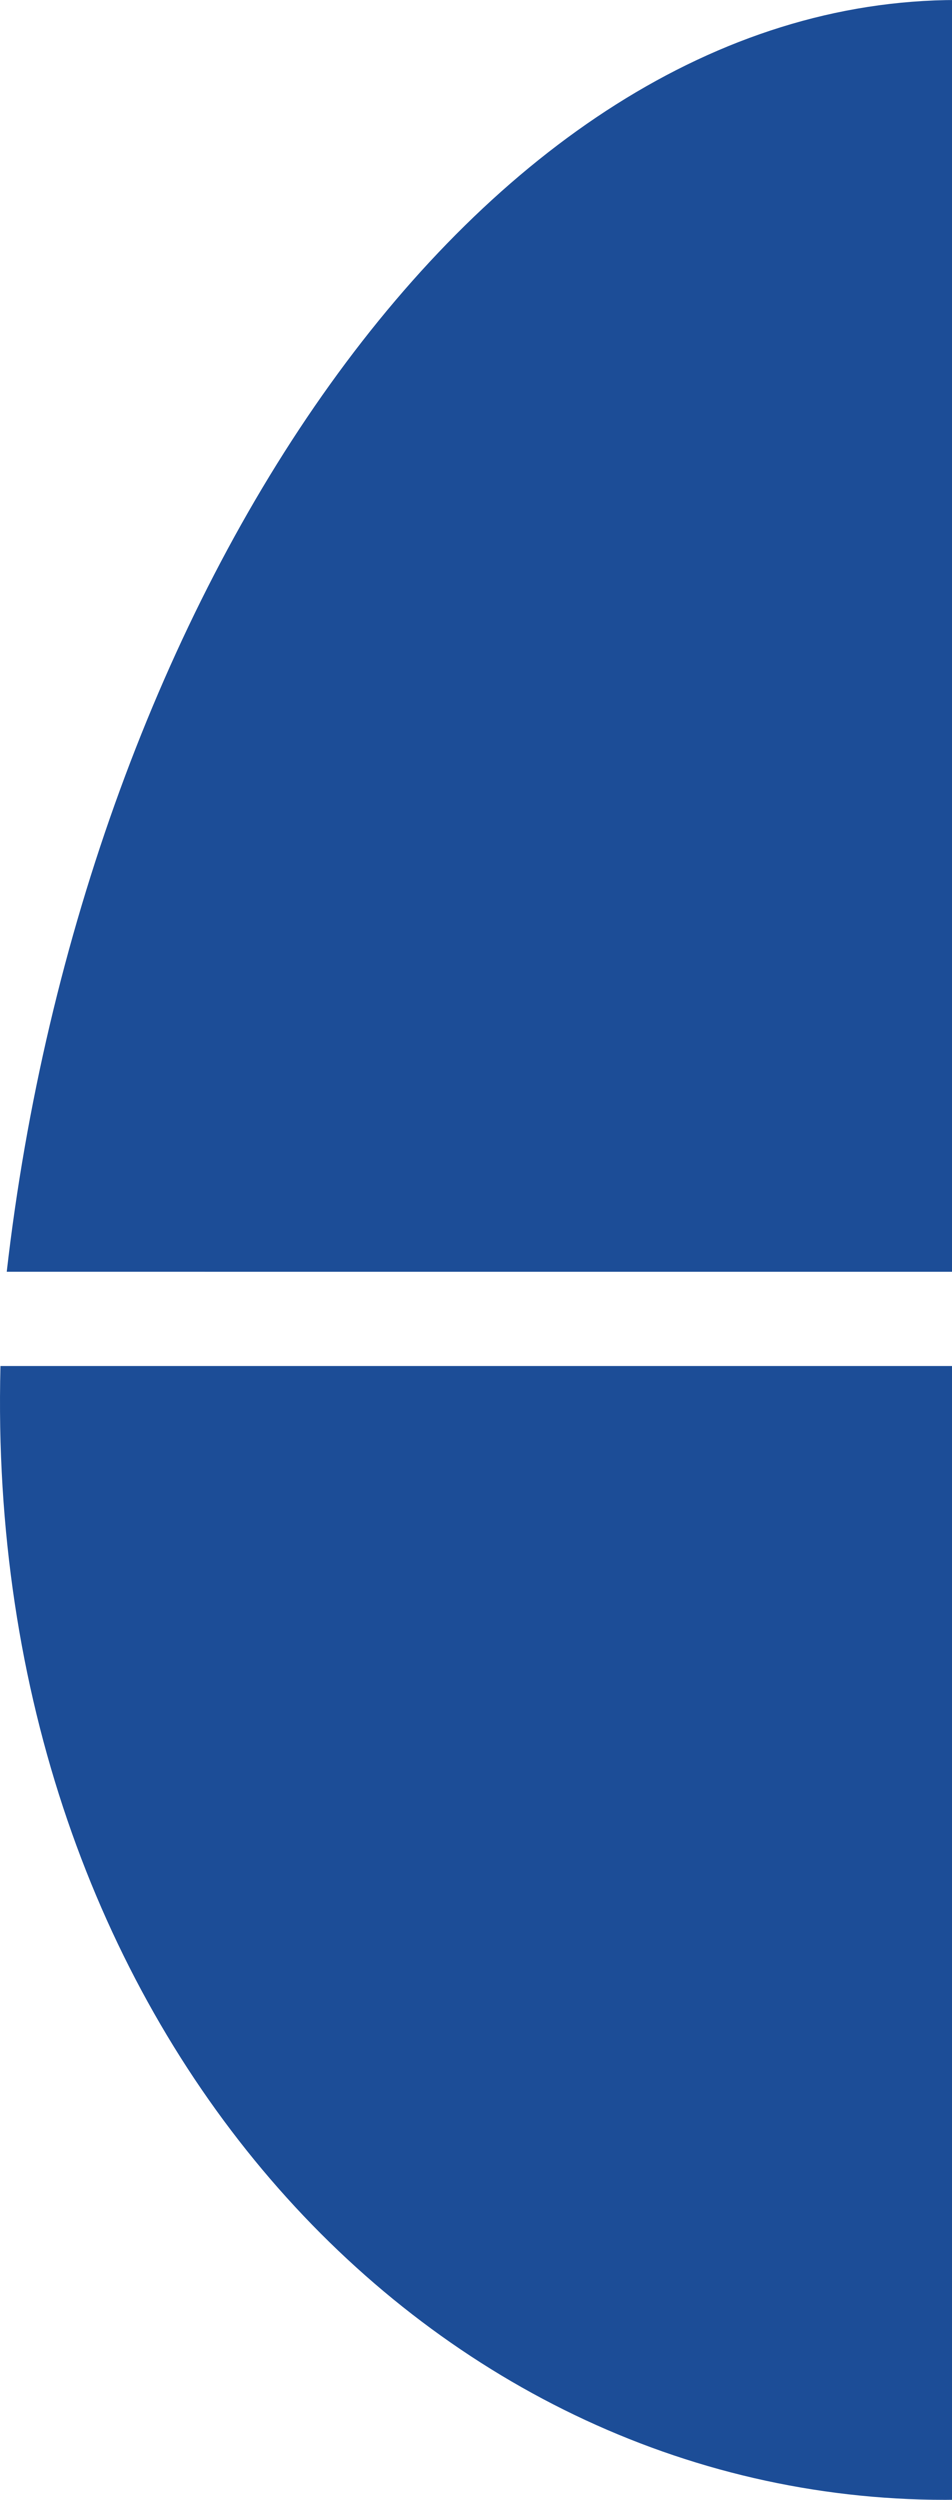 <?xml version="1.0" encoding="UTF-8"?>
<svg width="283px" height="743px" viewBox="0 0 283 743" version="1.1" xmlns="http://www.w3.org/2000/svg" xmlns:xlink="http://www.w3.org/1999/xlink">
    <!-- Generator: sketchtool 52.3 (67297) - http://www.bohemiancoding.com/sketch -->
    <title>297FB2DF-9A15-4508-AFB5-CF3CAC20C159@2x</title>
    <desc>Created with sketchtool.</desc>
    <g id="Page-1" stroke="none" stroke-width="1" fill="none" fill-rule="evenodd">
        <g id="Home" transform="translate(-1637, -1588)" fill="#1C4D97">
            <g id="Group-6-Copy" transform="translate(1637, 1588)">
                <path d="M0.142,406 C-4.907,601.114 125.511,743 281.026,743 C282.193,743 283.347,742.965 284.507,742.951 C285.66,742.965 286.82,743 287.974,743 C443.488,743 573.914,601.114 568.858,406 L0.142,406" id="Fill-29"></path>
                <path d="M567,378 C544.155,178.626 427.699,0 284.507,0 C141.301,0 24.845,178.626 2,377.993 L567,378" id="Fill-30"></path>
            </g>
        </g>
    </g>
</svg>
